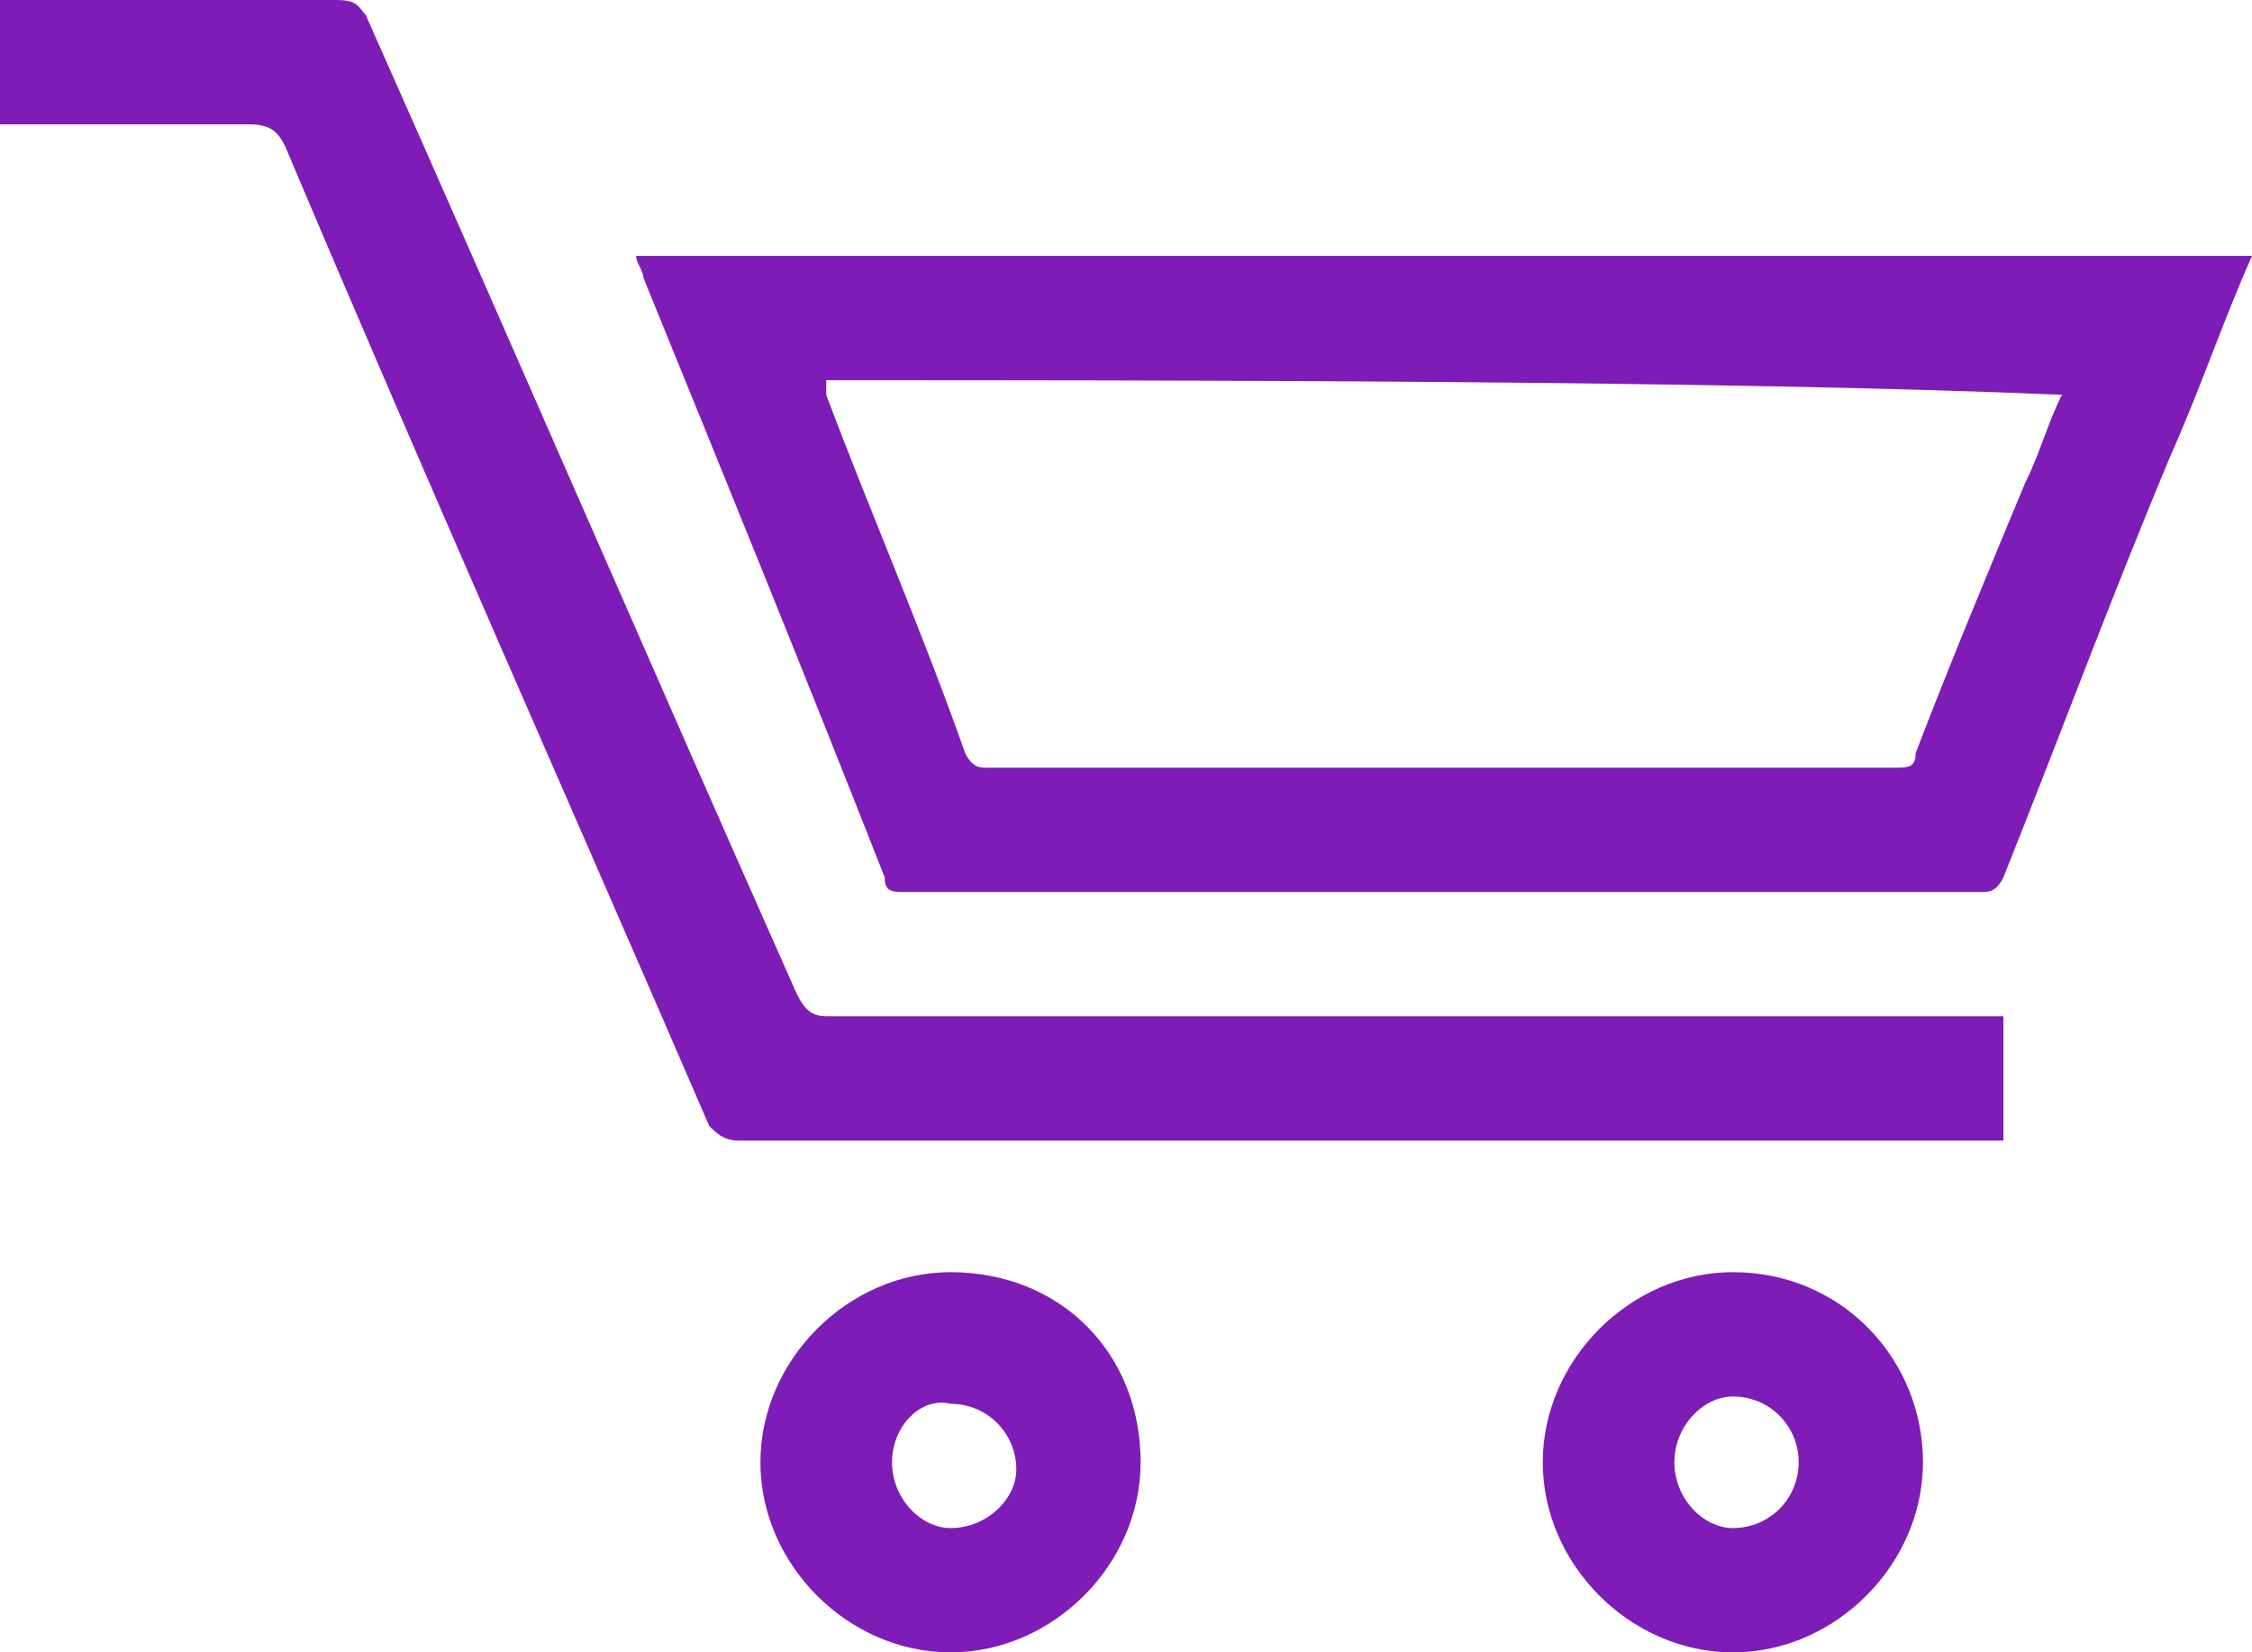 <?xml version="1.0" encoding="utf-8"?>
<!-- Generator: Adobe Illustrator 18.0.0, SVG Export Plug-In . SVG Version: 6.00 Build 0)  -->
<!DOCTYPE svg PUBLIC "-//W3C//DTD SVG 1.1//EN" "http://www.w3.org/Graphics/SVG/1.1/DTD/svg11.dtd">
<svg version="1.1" id="Layer_1" xmlns="http://www.w3.org/2000/svg" xmlns:xlink="http://www.w3.org/1999/xlink" x="0px" y="0px"
	 width="30.8px" height="22.6px" viewBox="0 0 30.8 22.6" enable-background="new 0 0 30.8 22.6" xml:space="preserve">
<g>
	<path fill="#7D1CB6" d="M30.8,3.5c-0.4,0.9-0.7,1.8-1.1,2.7c-0.8,1.9-1.5,3.8-2.3,5.8c-0.1,0.2-0.2,0.2-0.3,0.2
		c-3.9,0-10.8,0-14.7,0c-0.2,0-0.3,0-0.3-0.2C11,9.2,9.9,6.5,8.8,3.8c0-0.1-0.1-0.2-0.1-0.3C15.1,3.5,24.5,3.5,30.8,3.5
		C30.8,3.5,30.8,3.5,30.8,3.5z M11.3,5.2c0,0.1,0,0.1,0,0.2c0.6,1.6,1.3,3.2,1.9,4.9c0.1,0.2,0.2,0.2,0.3,0.2c3.1,0,9.3,0,12.4,0
		c0.2,0,0.3,0,0.3-0.2c0.5-1.3,1-2.5,1.5-3.7c0.2-0.4,0.3-0.8,0.5-1.2C23.6,5.2,15.9,5.2,11.3,5.2z"/>
	<path fill="#7D1CB6" d="M0,1.7C0,1.1,0,0.6,0,0c0.1,0,0.2,0,0.2,0c1.5,0,2.9,0,4.4,0C4.9,0,4.9,0.1,5,0.2c2,4.5,3.9,8.9,5.9,13.4
		c0.1,0.2,0.2,0.3,0.4,0.3c4.2,0,11.5,0,15.8,0c0.1,0,0.2,0,0.3,0c0,0.6,0,1.1,0,1.7c-0.1,0-0.2,0-0.3,0c-4.6,0-12.3,0-17,0
		c-0.2,0-0.3-0.1-0.4-0.2C7.8,11,5.8,6.5,3.9,2C3.8,1.8,3.7,1.7,3.4,1.7c-1,0-2.1,0-3.1,0C0.2,1.7,0.1,1.7,0,1.7z"/>
	<path fill="#7D1CB6" d="M26.3,20c0,1.4-1.2,2.6-2.6,2.6c-1.4,0-2.6-1.2-2.6-2.6c0-1.4,1.2-2.6,2.6-2.6C25.2,17.4,26.3,18.6,26.3,20
		z M22.9,20c0,0.5,0.4,0.9,0.8,0.9c0.5,0,0.9-0.4,0.9-0.9c0-0.5-0.4-0.9-0.9-0.9C23.3,19.1,22.9,19.5,22.9,20z"/>
	<path fill="#7D1CB6" d="M15.6,20c0,1.4-1.2,2.6-2.6,2.6c-1.4,0-2.6-1.2-2.6-2.6c0-1.4,1.2-2.6,2.6-2.6C14.5,17.4,15.6,18.5,15.6,20
		z M12.2,20c0,0.5,0.4,0.9,0.8,0.9c0.5,0,0.9-0.4,0.9-0.8c0-0.5-0.4-0.9-0.9-0.9C12.6,19.1,12.2,19.5,12.2,20z"/>
</g>
</svg>
